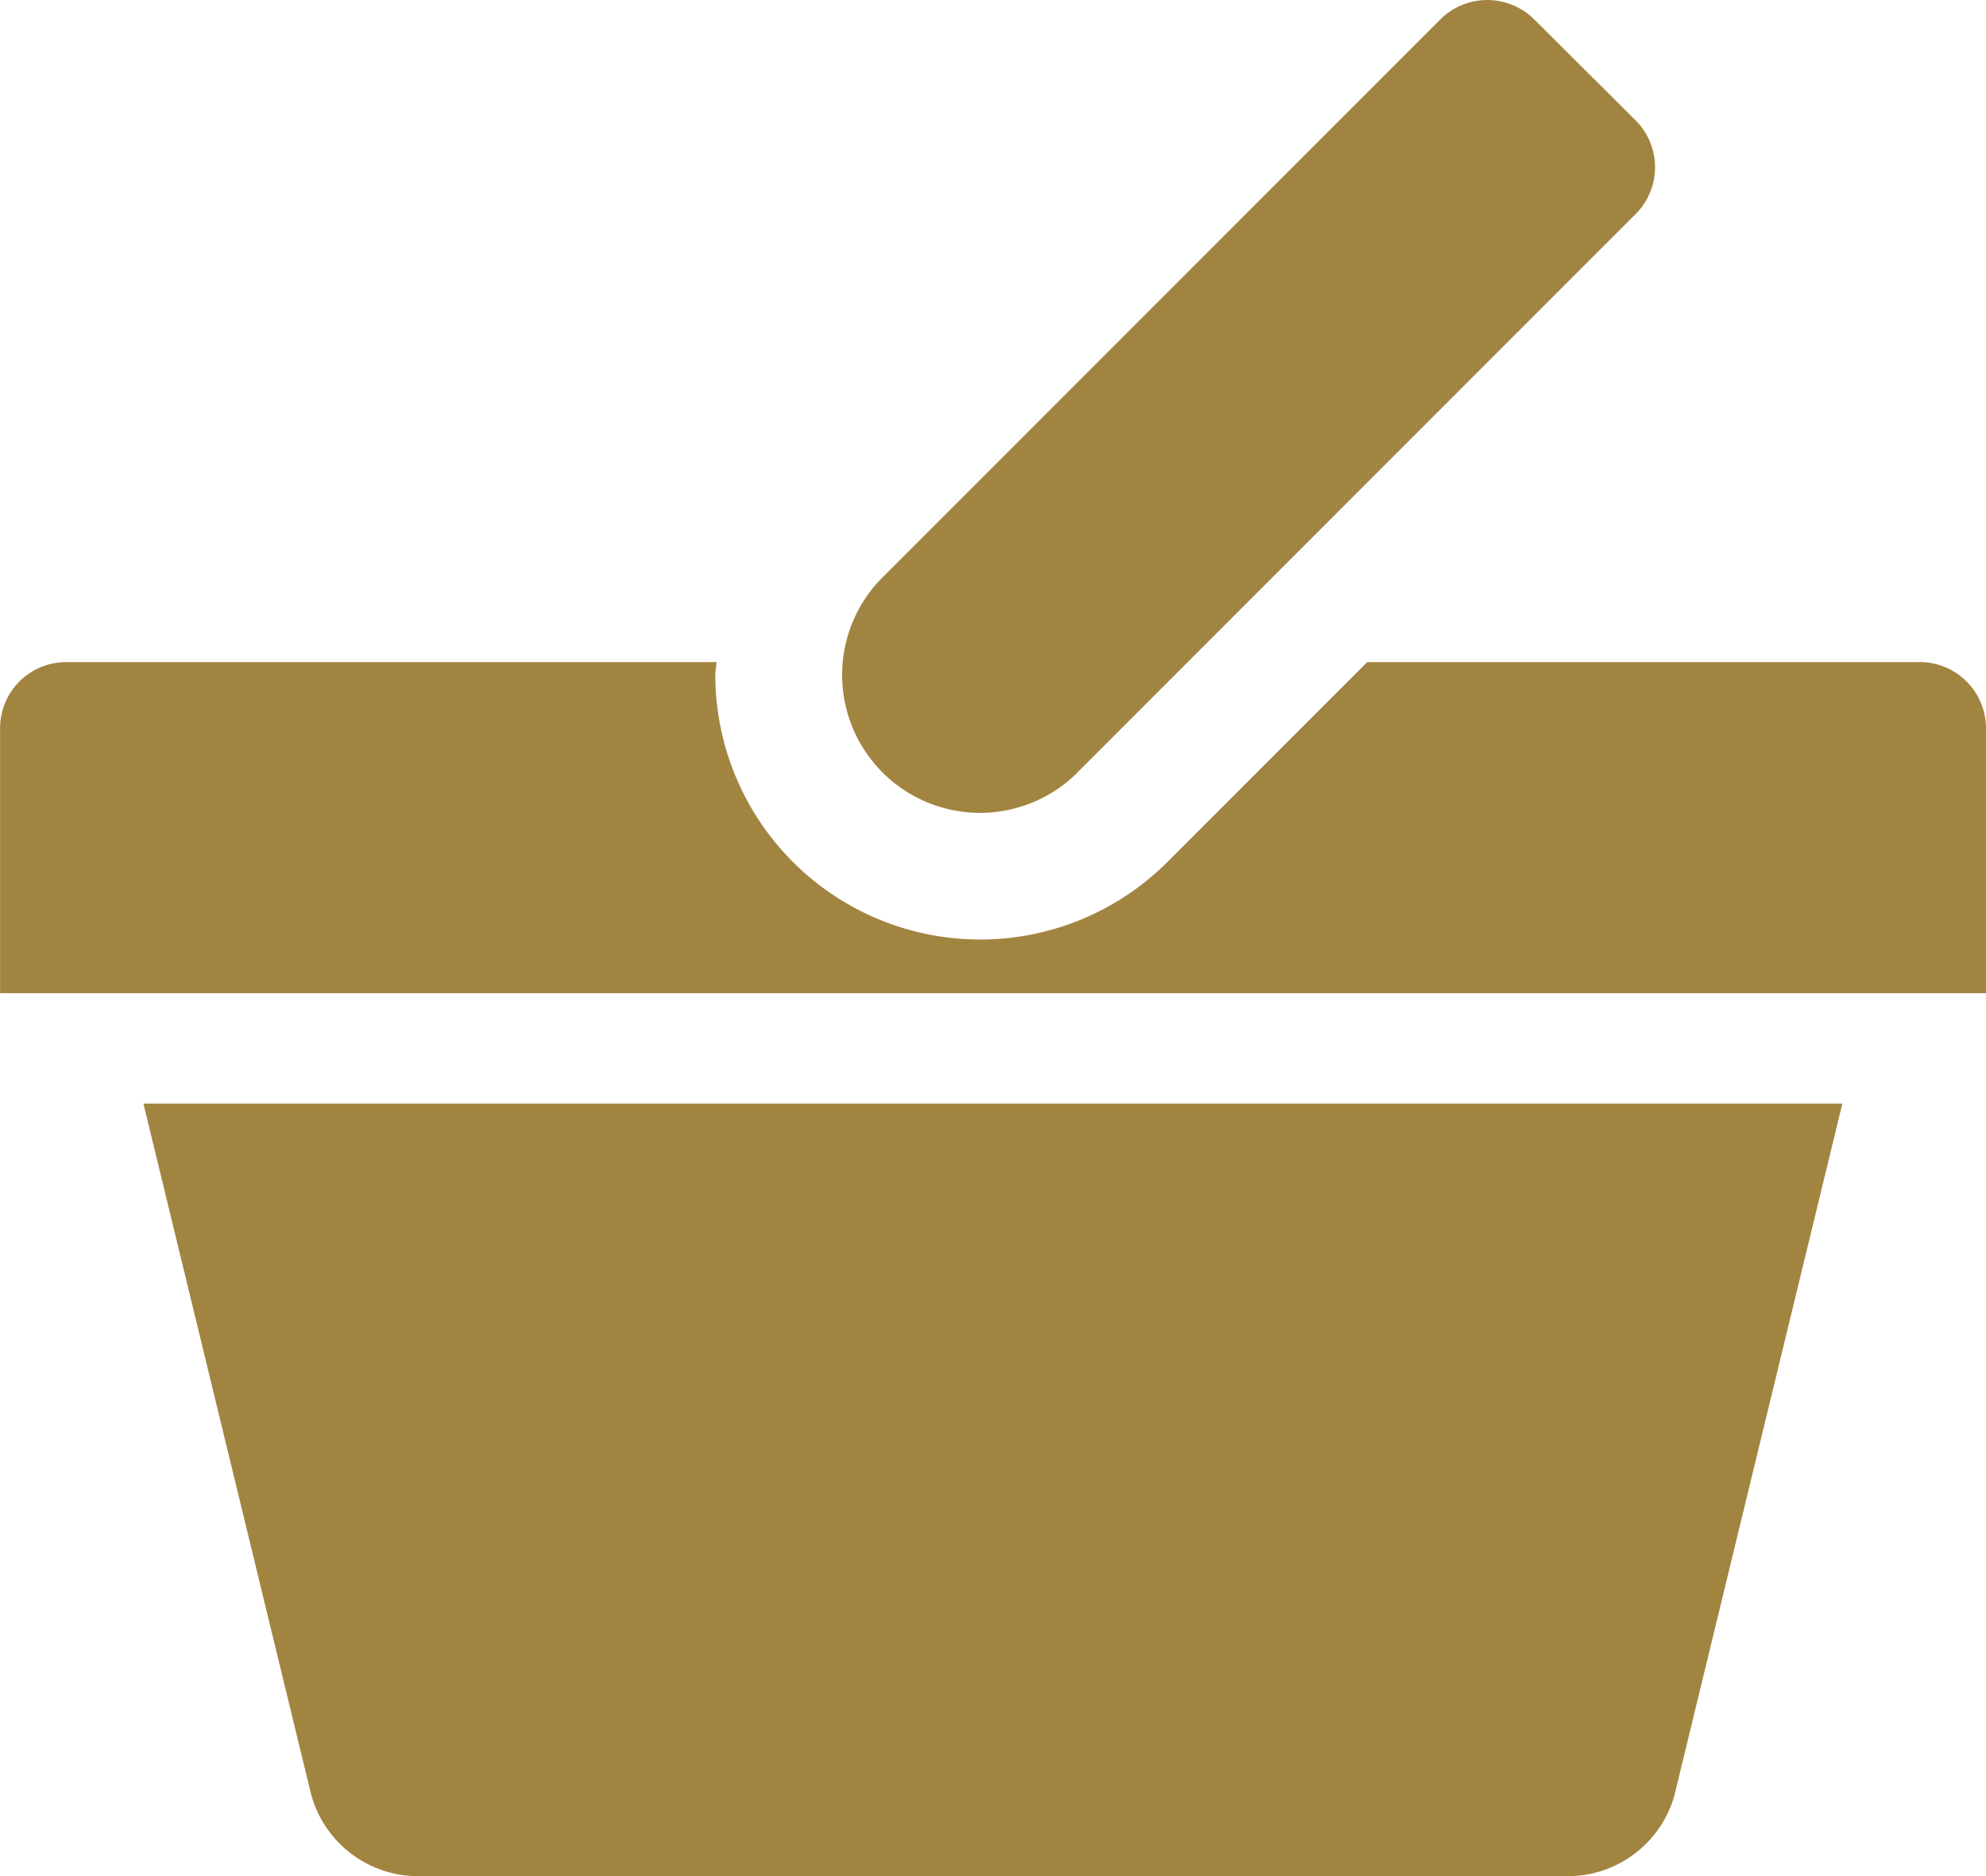 <svg xmlns="http://www.w3.org/2000/svg" width="25.274" height="23.87"><path data-name="Icon metro-shopping-basket2" d="M24.43 8.424H17.4l-2.544 2.544a3.371 3.371 0 01-5.753-2.381c0-.055.014-.108.015-.163H.843a.841.841 0 00-.842.842v3.37h25.273v-3.37a.843.843 0 00-.844-.842zm-10.715 1.4l7.1-7.1a.842.842 0 000-1.192L19.524.246a.847.847 0 00-1.193 0l-7.1 7.1a1.755 1.755 0 002.482 2.482zM3.964 22.846a1.411 1.411 0 001.3 1.024h14.744a1.411 1.411 0 001.3-1.024l2.138-8.805H1.825l2.138 8.805z" fill="#A28441" /></svg>